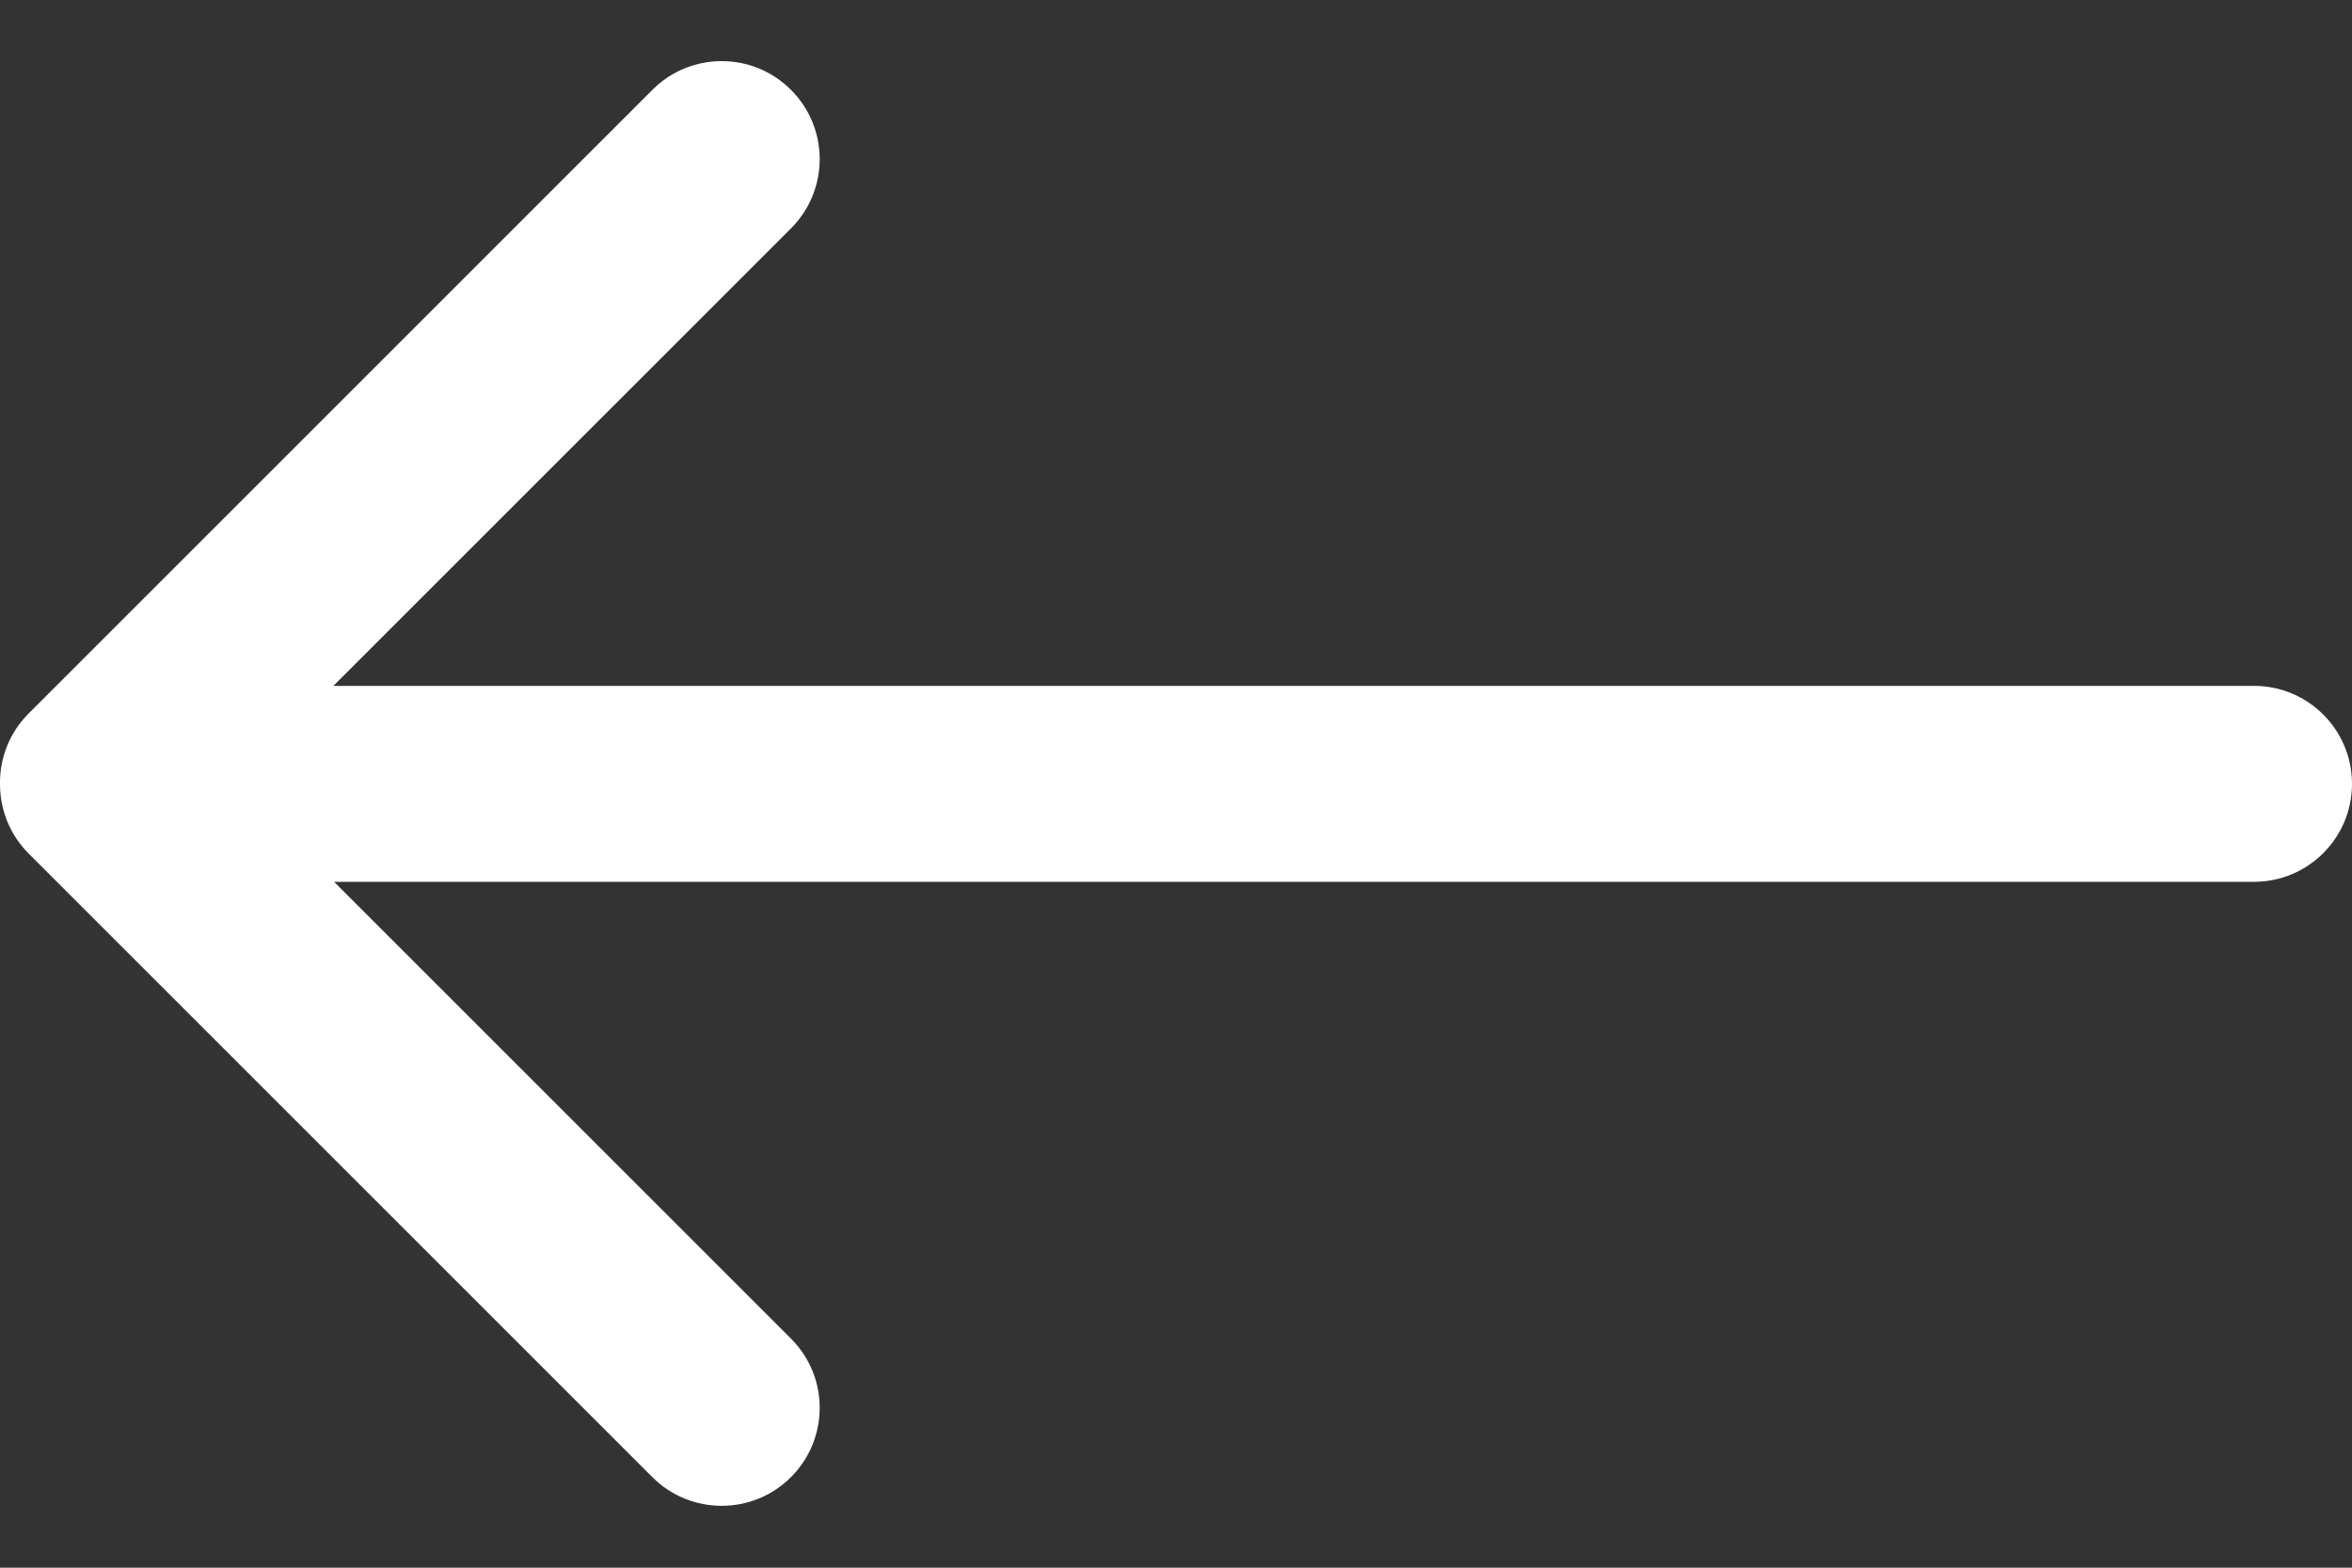 <svg width="24" height="16" viewBox="0 0 24 16" fill="none" xmlns="http://www.w3.org/2000/svg">
<rect x="0" y="0" width="24" height="16" fill="#333333" stroke="none"/>
<path fill-rule="evenodd" clip-rule="evenodd" d="M1.77997e-05 7.994C-0.002 7.736 0.096 7.478 0.293 7.281L6.657 0.917C7.047 0.526 7.681 0.526 8.071 0.917C8.462 1.307 8.462 1.941 8.071 2.331L3.402 7H23C23.552 7 24 7.448 24 8C24 8.552 23.552 9 23 9H3.409L8.071 13.662C8.462 14.052 8.462 14.685 8.071 15.076C7.681 15.466 7.047 15.466 6.657 15.076L0.293 8.712C0.097 8.516 -0 8.259 2.90913e-06 8.003C-3.23235e-08 8.002 0 8.001 0 8C0 7.998 5.94198e-06 7.996 1.77997e-05 7.994Z" fill="white"/>
</svg>
